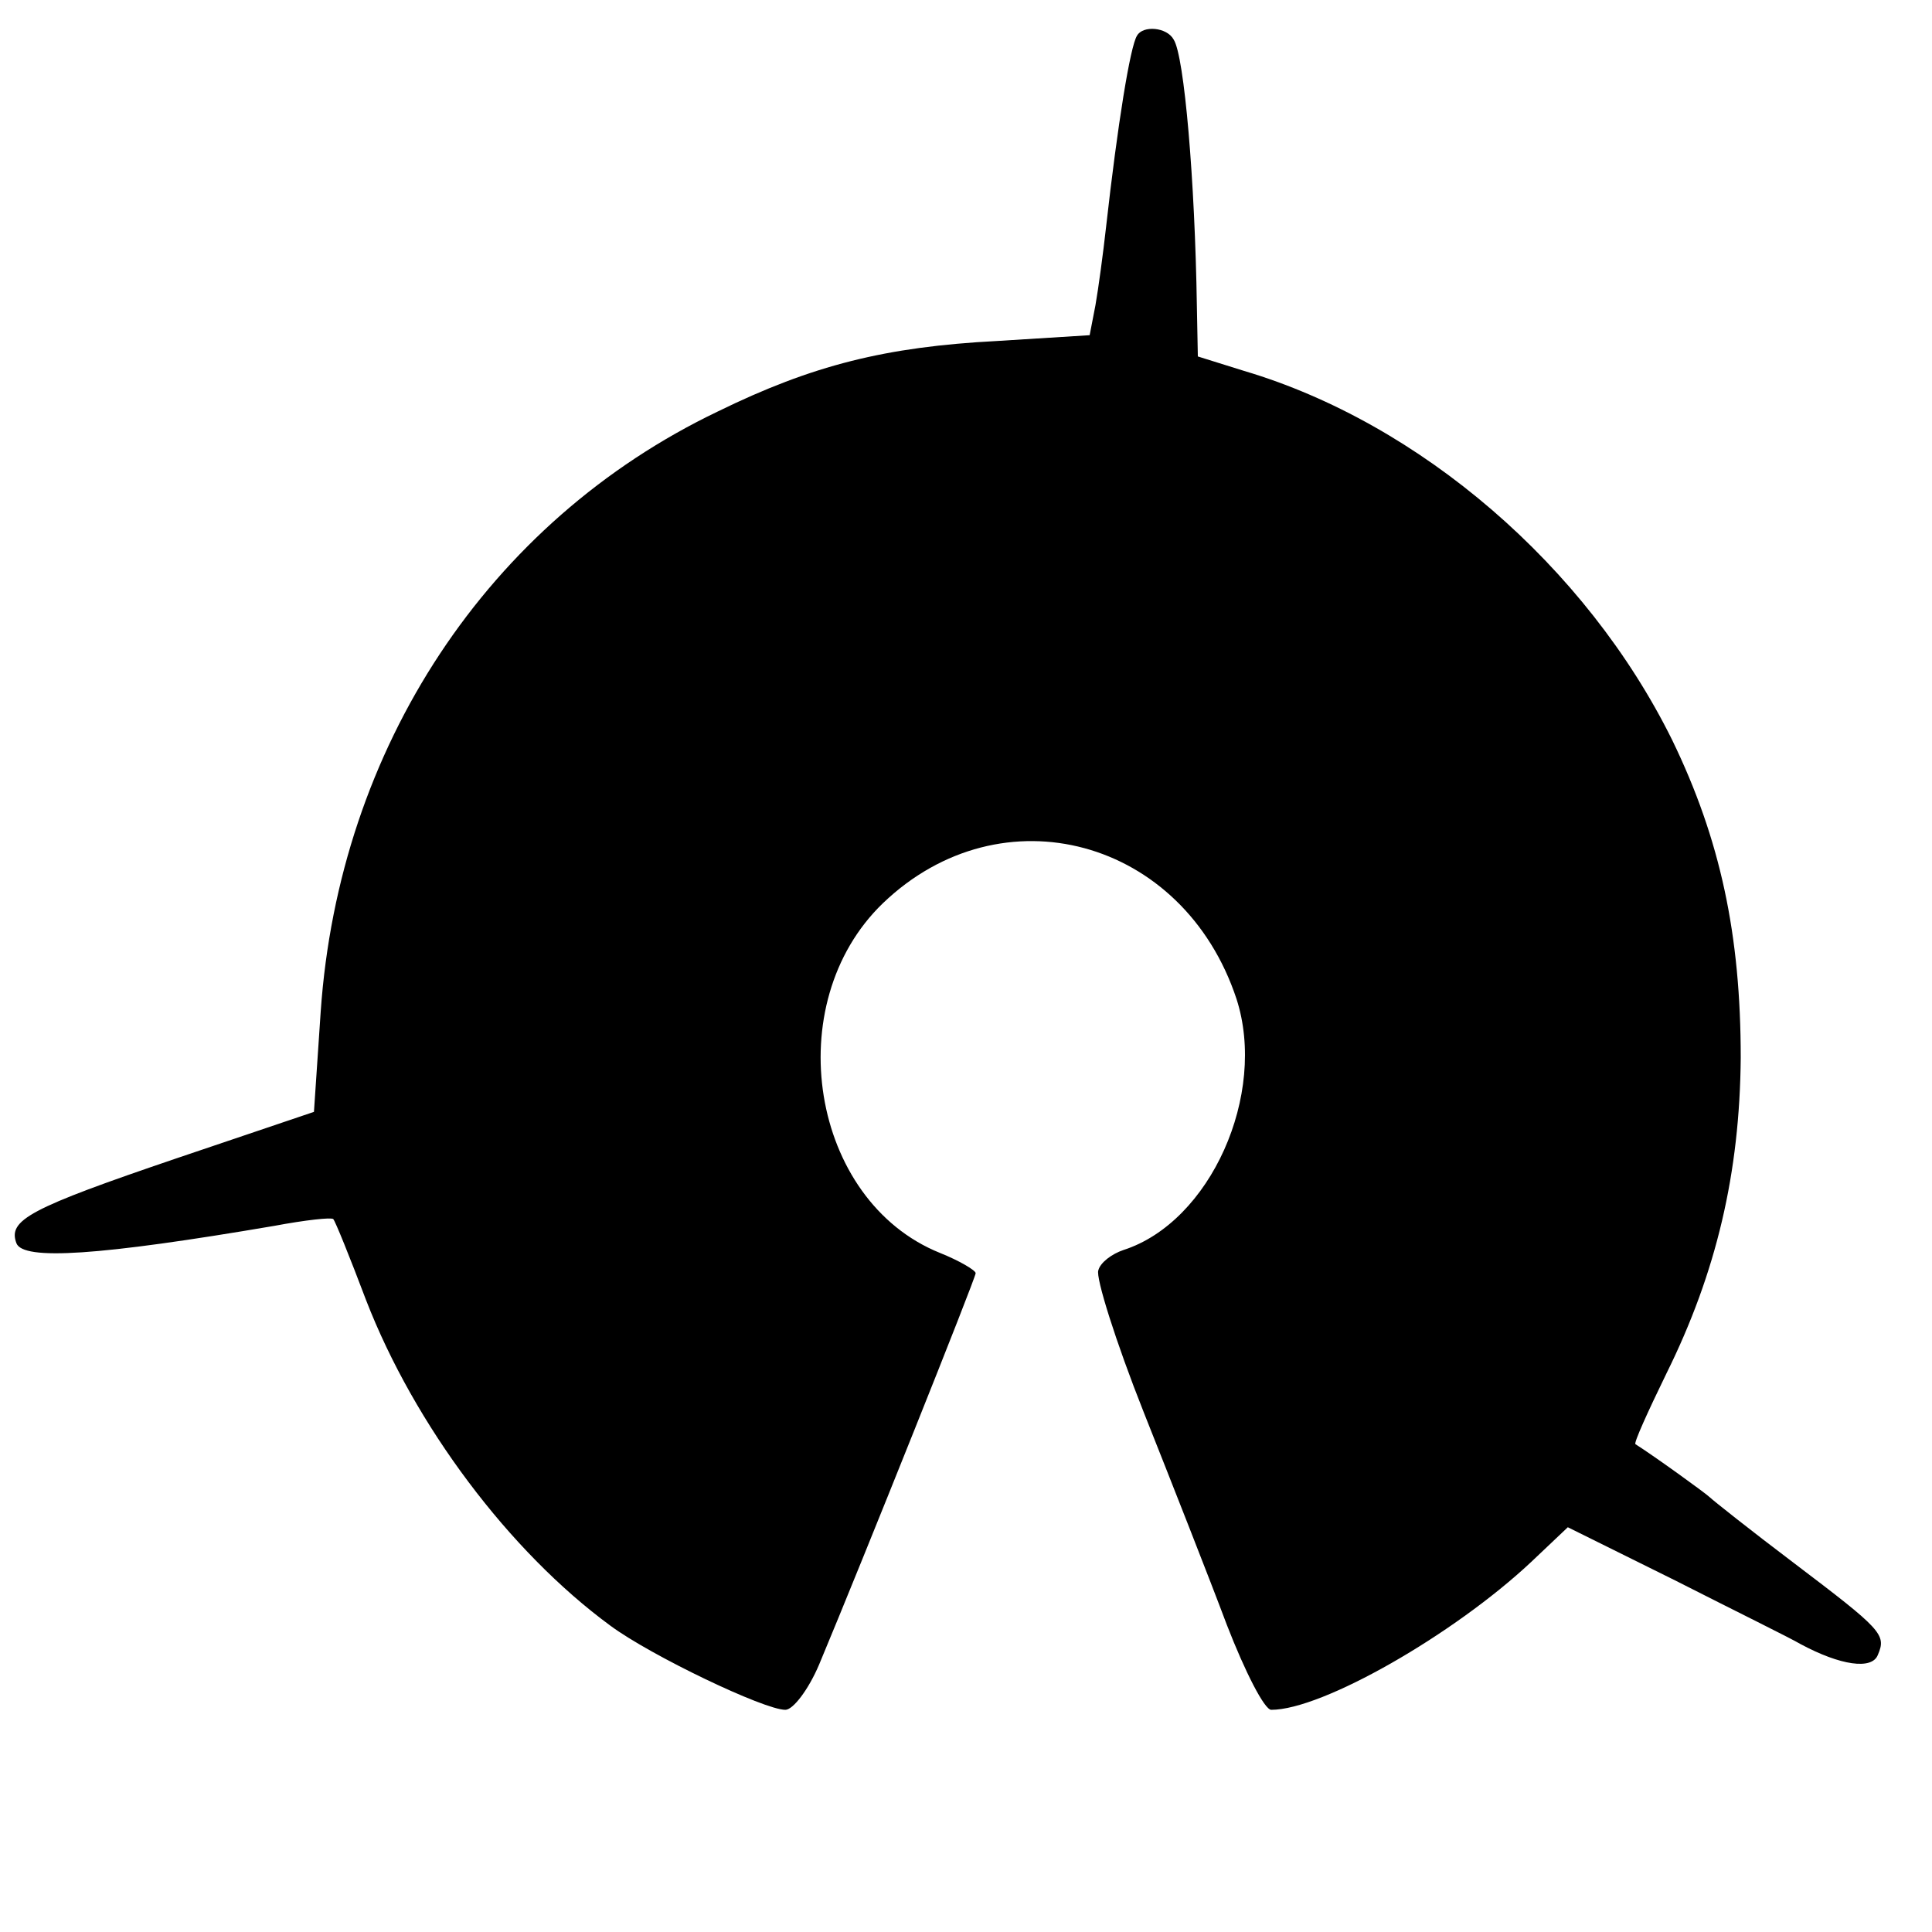 <?xml version="1.0" standalone="no"?>
<!DOCTYPE svg PUBLIC "-//W3C//DTD SVG 20010904//EN"
 "http://www.w3.org/TR/2001/REC-SVG-20010904/DTD/svg10.dtd">
<svg version="1.0" xmlns="http://www.w3.org/2000/svg"
 width="200pt" height="200pt" viewBox="0 0 200 200"
 preserveAspectRatio="xMidYMid meet">
<g transform="translate(0,200) scale(0.1,-0.1)"
fill="#000000" stroke="none">
<path d="M1177 1963 c-7 -11 -20 -91 -32 -198 -3 -27 -8 -64 -11 -81 l-6 -31
-96 -6 c-115 -6 -191 -25 -289 -73 -238 -114 -392 -348 -411 -621 l-7 -104
-142 -48 c-153 -52 -175 -64 -166 -88 7 -18 85 -13 267 18 32 6 59 9 61 7 2
-2 17 -39 34 -84 50 -129 148 -260 253 -337 42 -31 159 -87 181 -87 8 0 24 21
35 47 46 110 162 400 162 405 0 3 -17 13 -37 21 -134 54 -167 258 -59 362 123
118 311 67 366 -99 32 -99 -27 -231 -117 -260 -12 -4 -24 -13 -26 -21 -3 -7
18 -74 47 -147 29 -73 68 -172 86 -220 19 -49 39 -88 46 -88 53 0 189 78 269
153 l38 36 111 -55 c61 -31 120 -60 130 -66 41 -22 74 -27 80 -11 9 21 4 26
-87 95 -45 34 -84 65 -87 68 -4 4 -58 43 -77 55 -2 1 13 34 32 73 52 105 76
208 77 327 0 127 -21 226 -71 329 -89 180 -261 328 -443 382 l-48 15 -1 52
c-2 130 -13 259 -24 276 -7 13 -32 15 -38 4z"/>
</g>
</svg>
